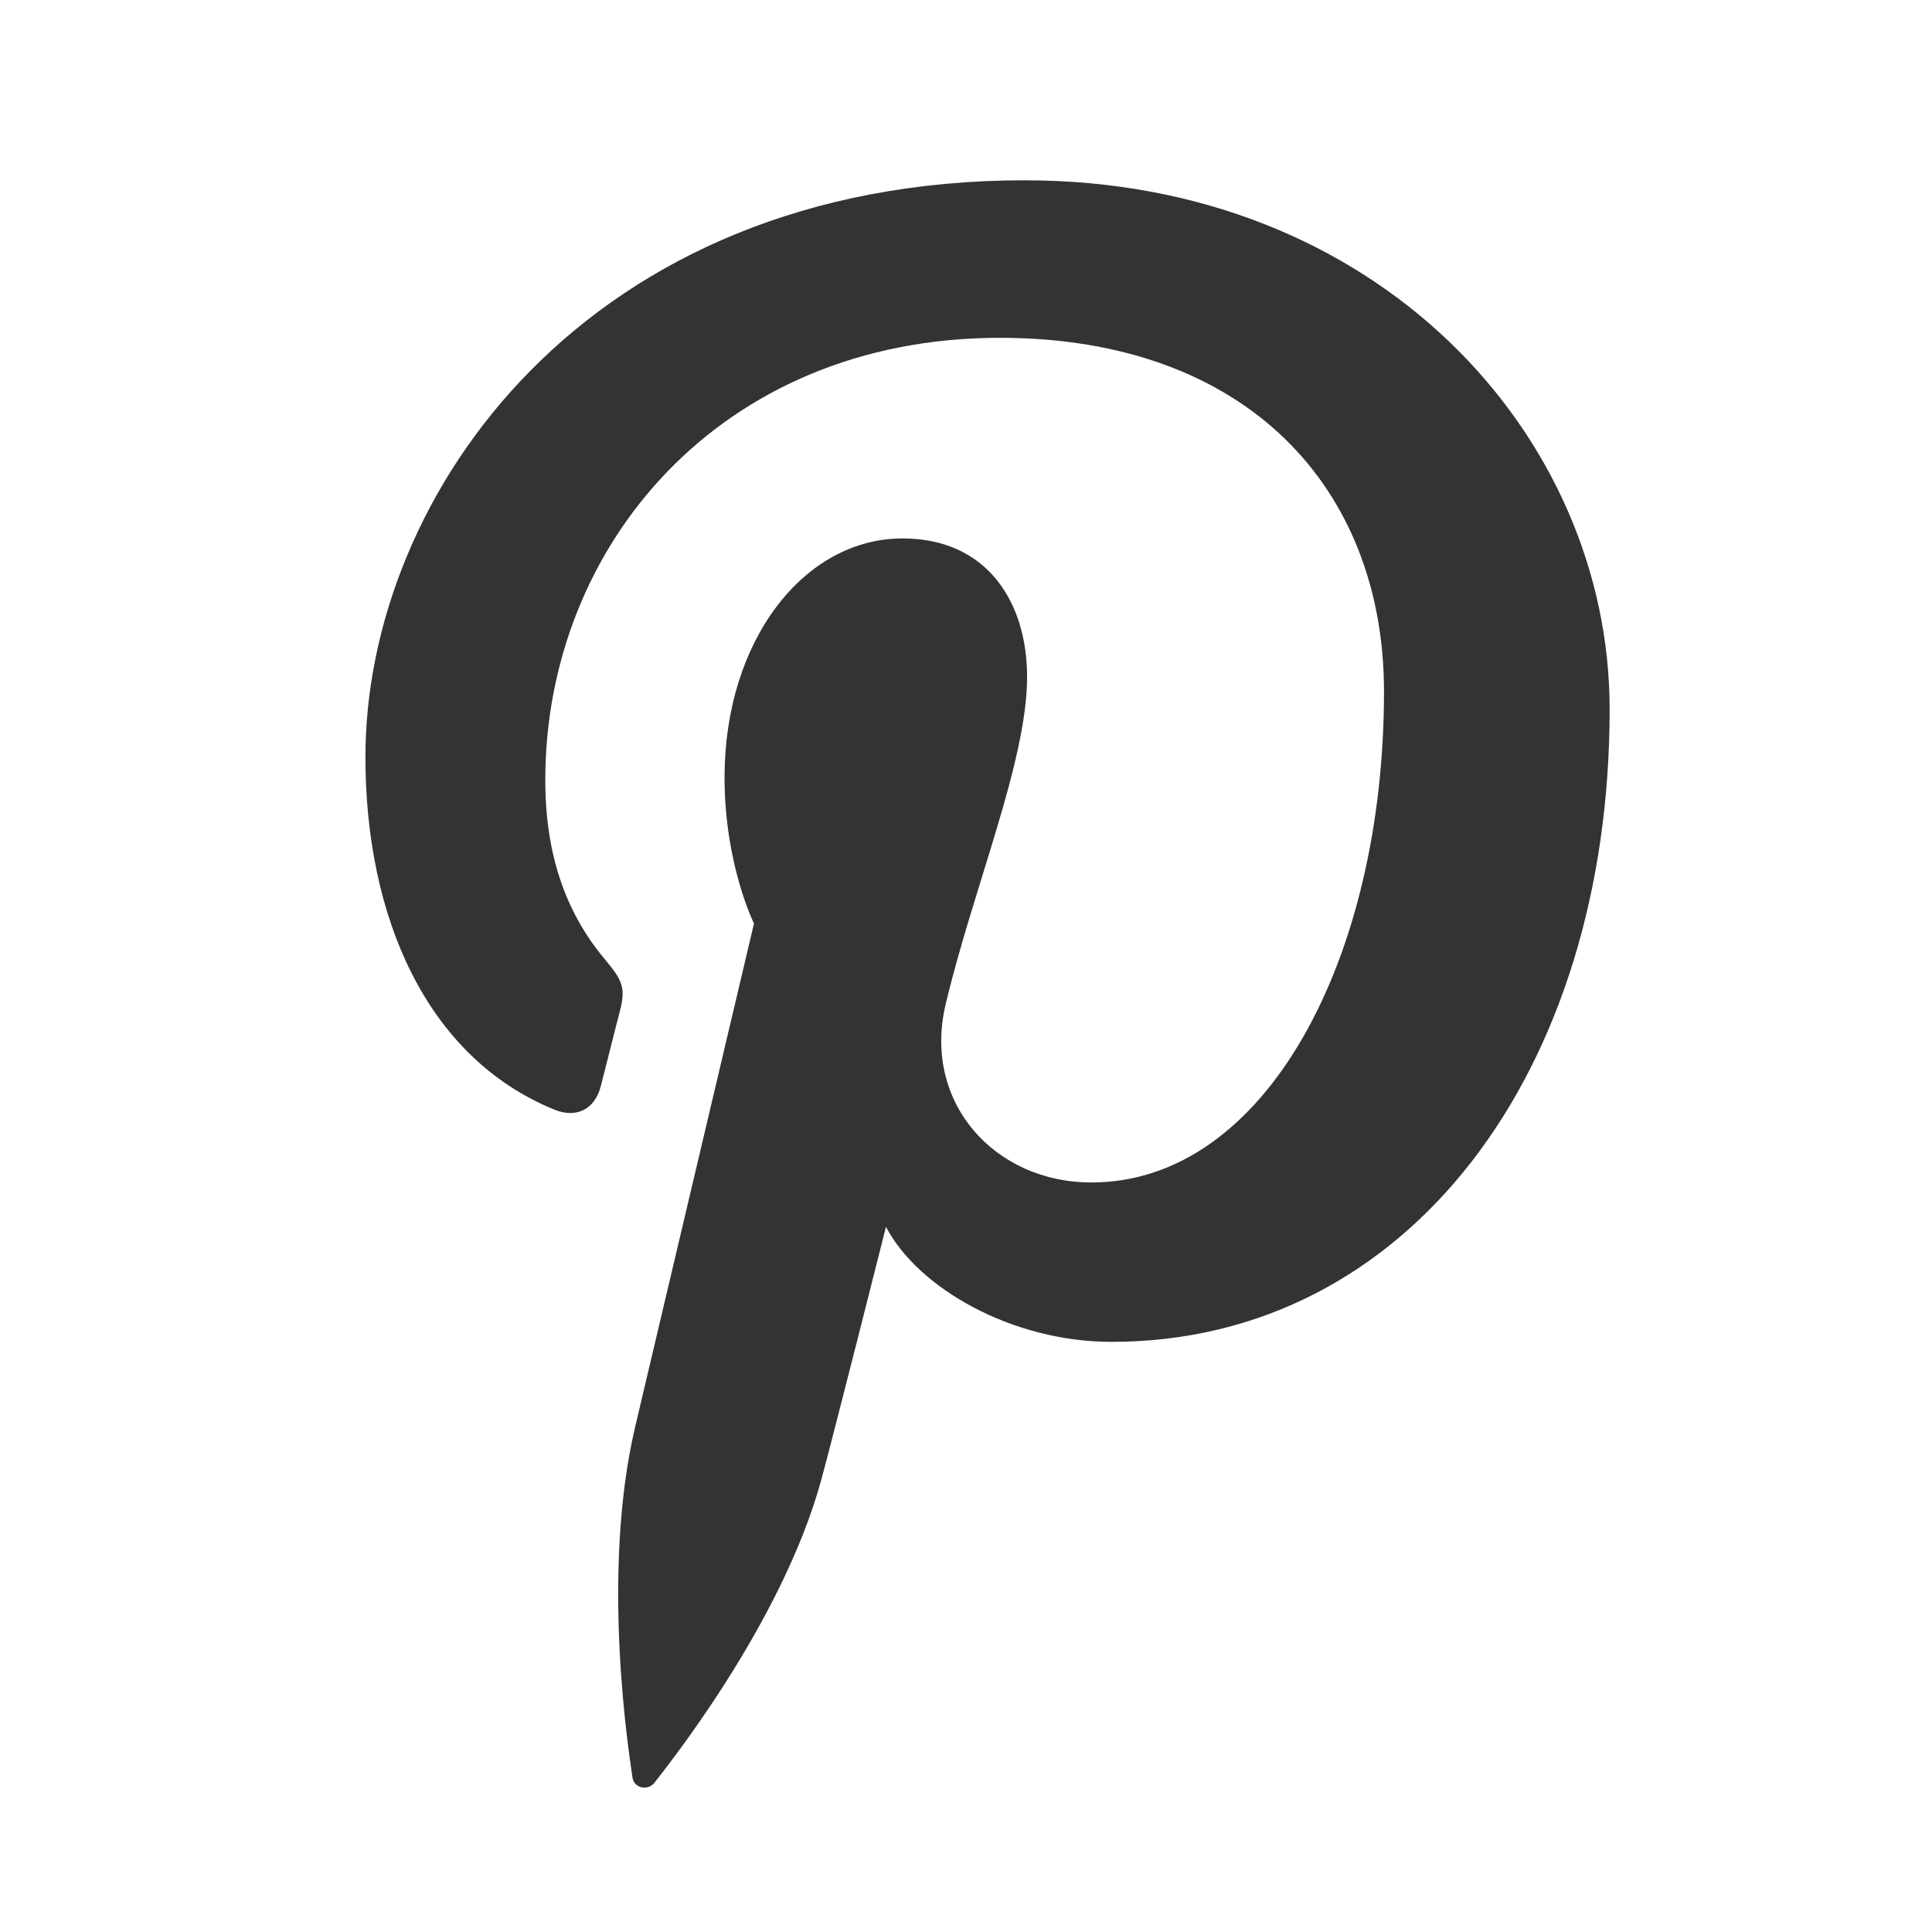 <svg width="42" height="42" xmlns="http://www.w3.org/2000/svg">

 <g>
  <title>background</title>
  <rect fill="none" id="canvas_background" height="44" width="44" y="-1" x="-1"/>
 </g>
 <g>
  <title>Layer 1</title>
  <path fill="#333333" id="svg_1" d="m22.288,3.919c-9.536,0 -14.344,6.836 -14.344,12.538c0,3.452 1.307,6.523 4.109,7.666c0.46,0.19 0.872,0.007 1.005,-0.502c0.093,-0.351 0.312,-1.24 0.41,-1.611c0.134,-0.503 0.082,-0.679 -0.289,-1.119c-0.808,-0.952 -1.325,-2.186 -1.325,-3.935c0,-5.072 3.795,-9.612 9.882,-9.612c5.39,0 8.351,3.293 8.351,7.69c0,5.788 -2.561,10.672 -6.363,10.672c-2.1,0 -3.671,-1.736 -3.168,-3.866c0.603,-2.543 1.772,-5.286 1.772,-7.123c0,-1.642 -0.882,-3.012 -2.706,-3.012c-2.146,0 -3.871,2.221 -3.871,5.195c0,1.894 0.64,3.176 0.64,3.176s-2.196,9.307 -2.582,10.937c-0.766,3.246 -0.115,7.224 -0.06,7.626c0.032,0.239 0.338,0.296 0.477,0.117c0.197,-0.259 2.755,-3.415 3.623,-6.569c0.246,-0.892 1.411,-5.516 1.411,-5.516c0.698,1.331 2.736,2.5 4.903,2.5c6.451,0 10.829,-5.881 10.829,-13.753c0.001,-5.954 -5.042,-11.498 -12.705,-11.498z"/>
 </g>
</svg>
